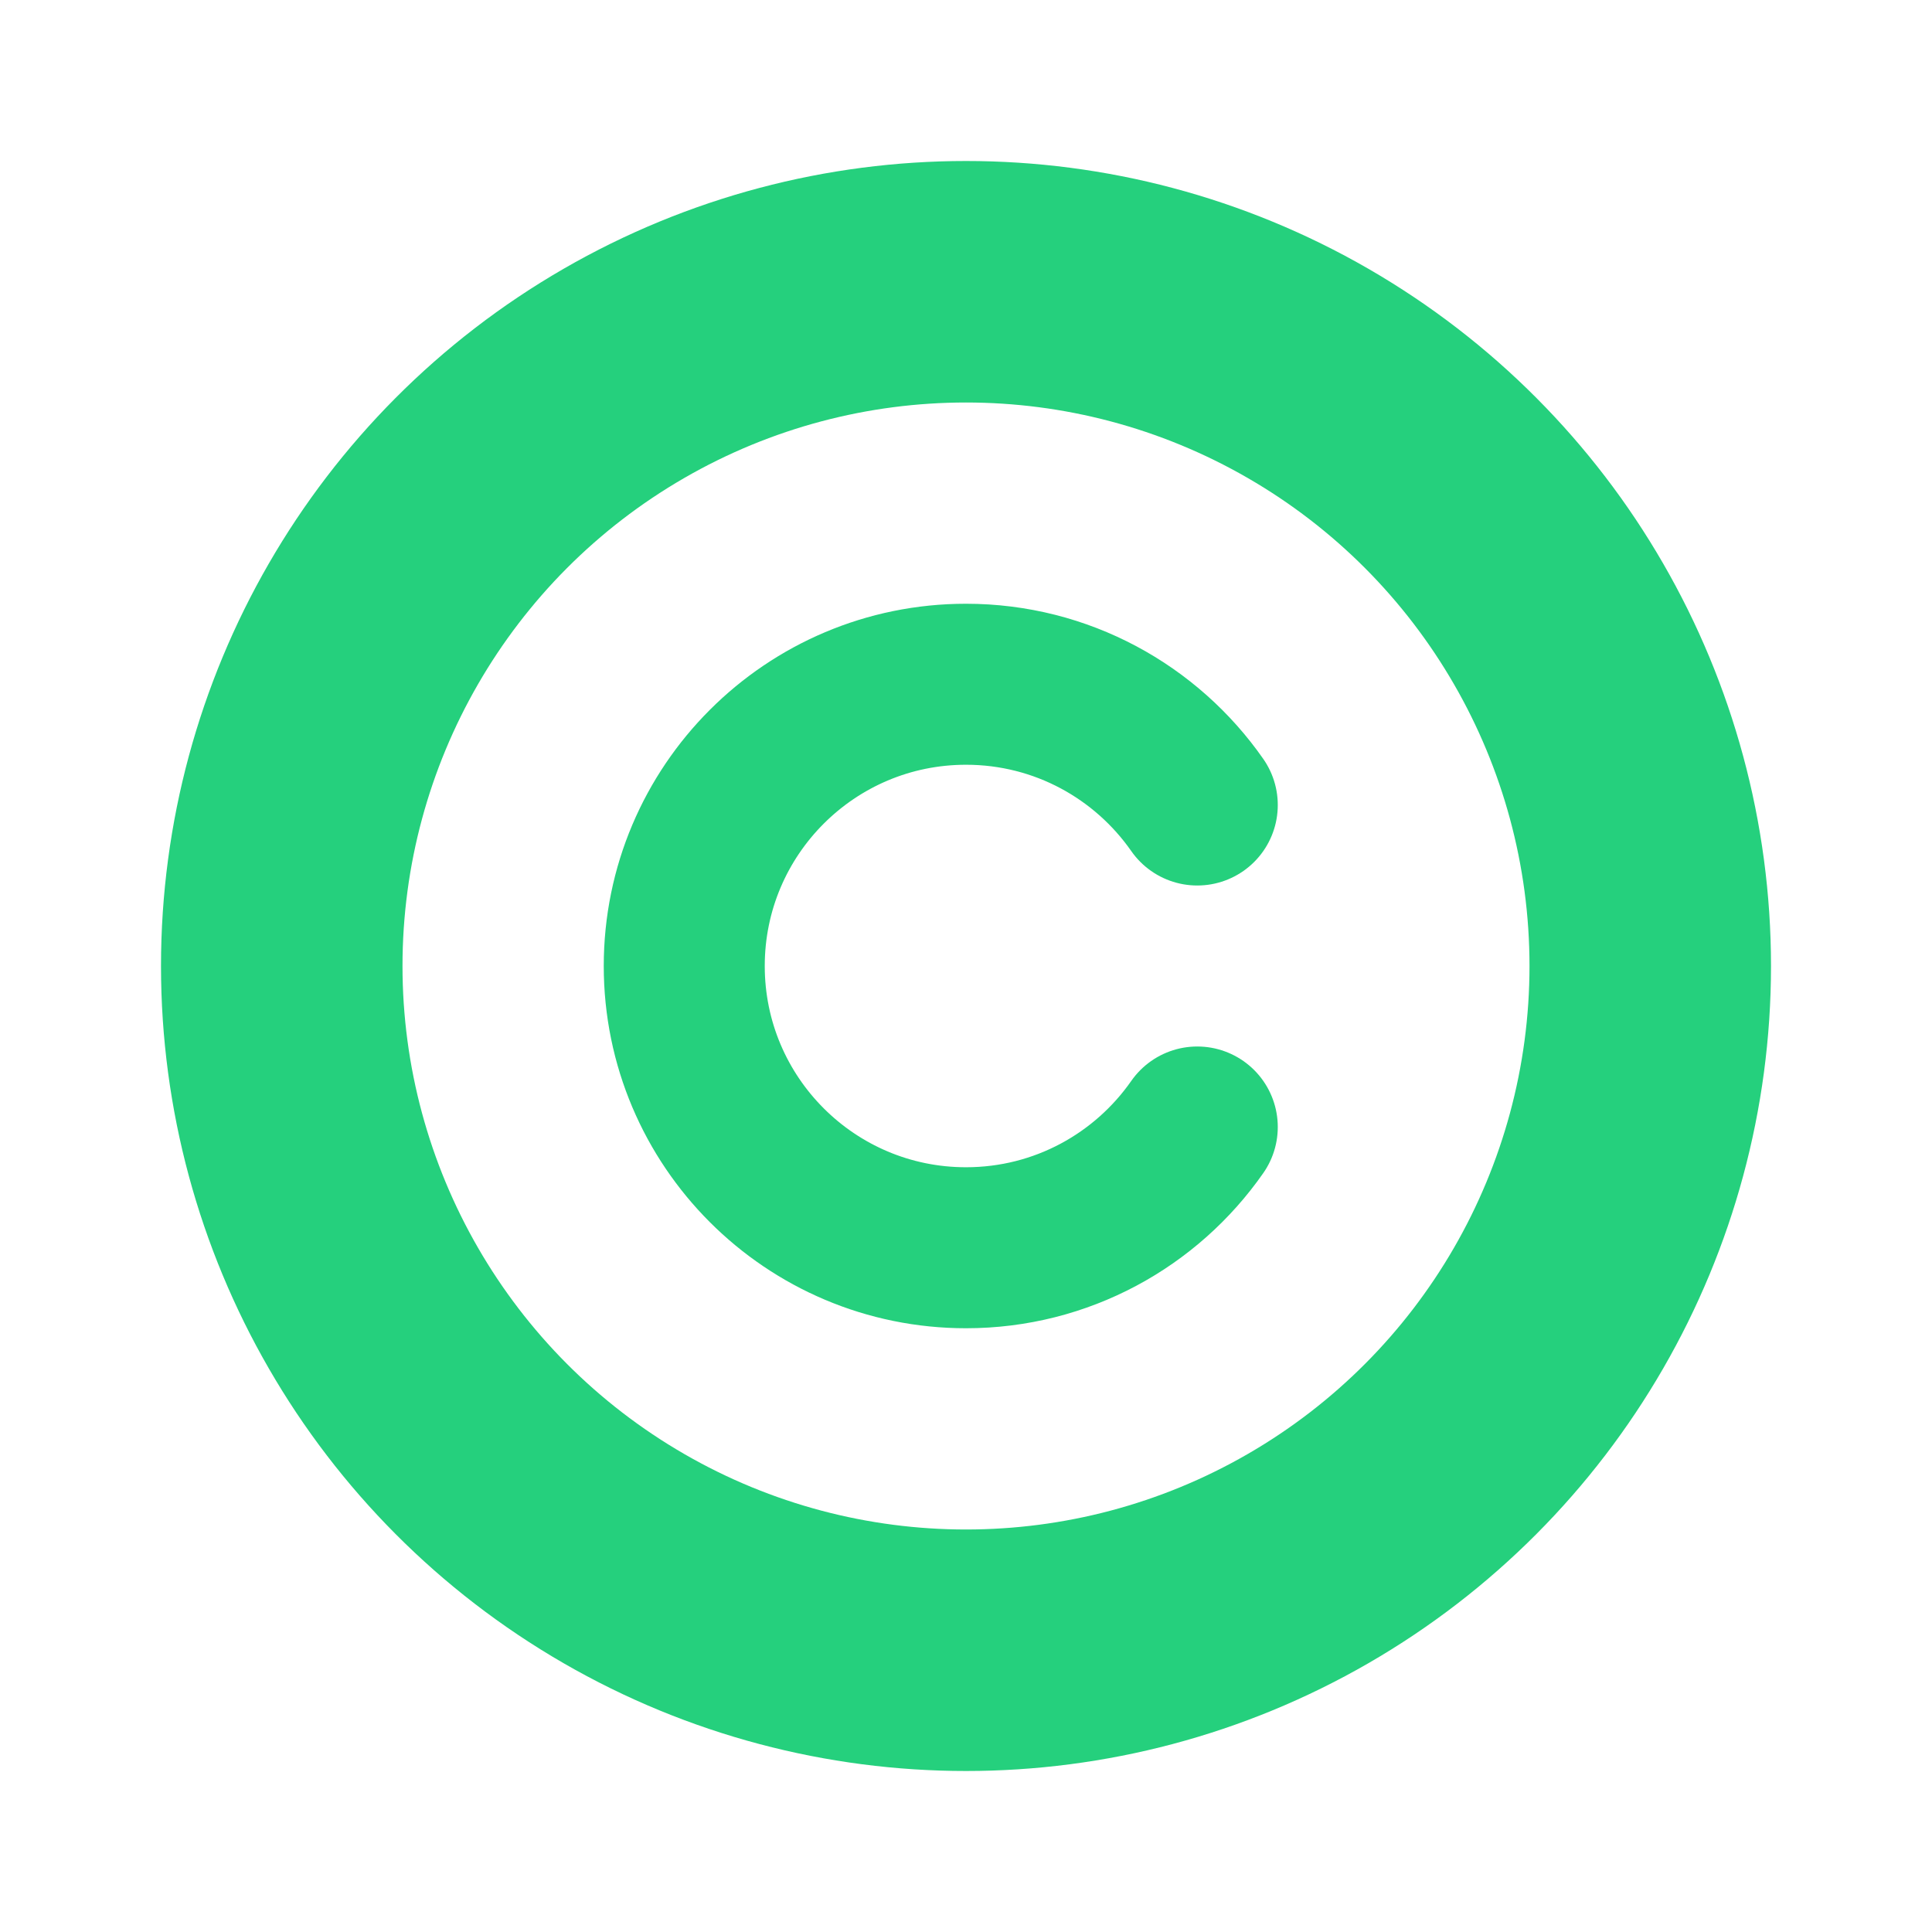 <svg width="24" height="24" viewBox="0 0 24 24" fill="none" xmlns="http://www.w3.org/2000/svg">
<circle cx="12" cy="12" r="8.5" stroke="#25D07D" stroke-width="3"/>
<path d="M14.873 10C14.24 9.093 13.189 8.5 12 8.5C10.067 8.5 8.5 10.067 8.5 12C8.5 13.933 10.067 15.5 12 15.5C13.189 15.5 14.24 14.907 14.873 14" stroke="#25D07D" stroke-width="2" stroke-linecap="round"/>
</svg>
